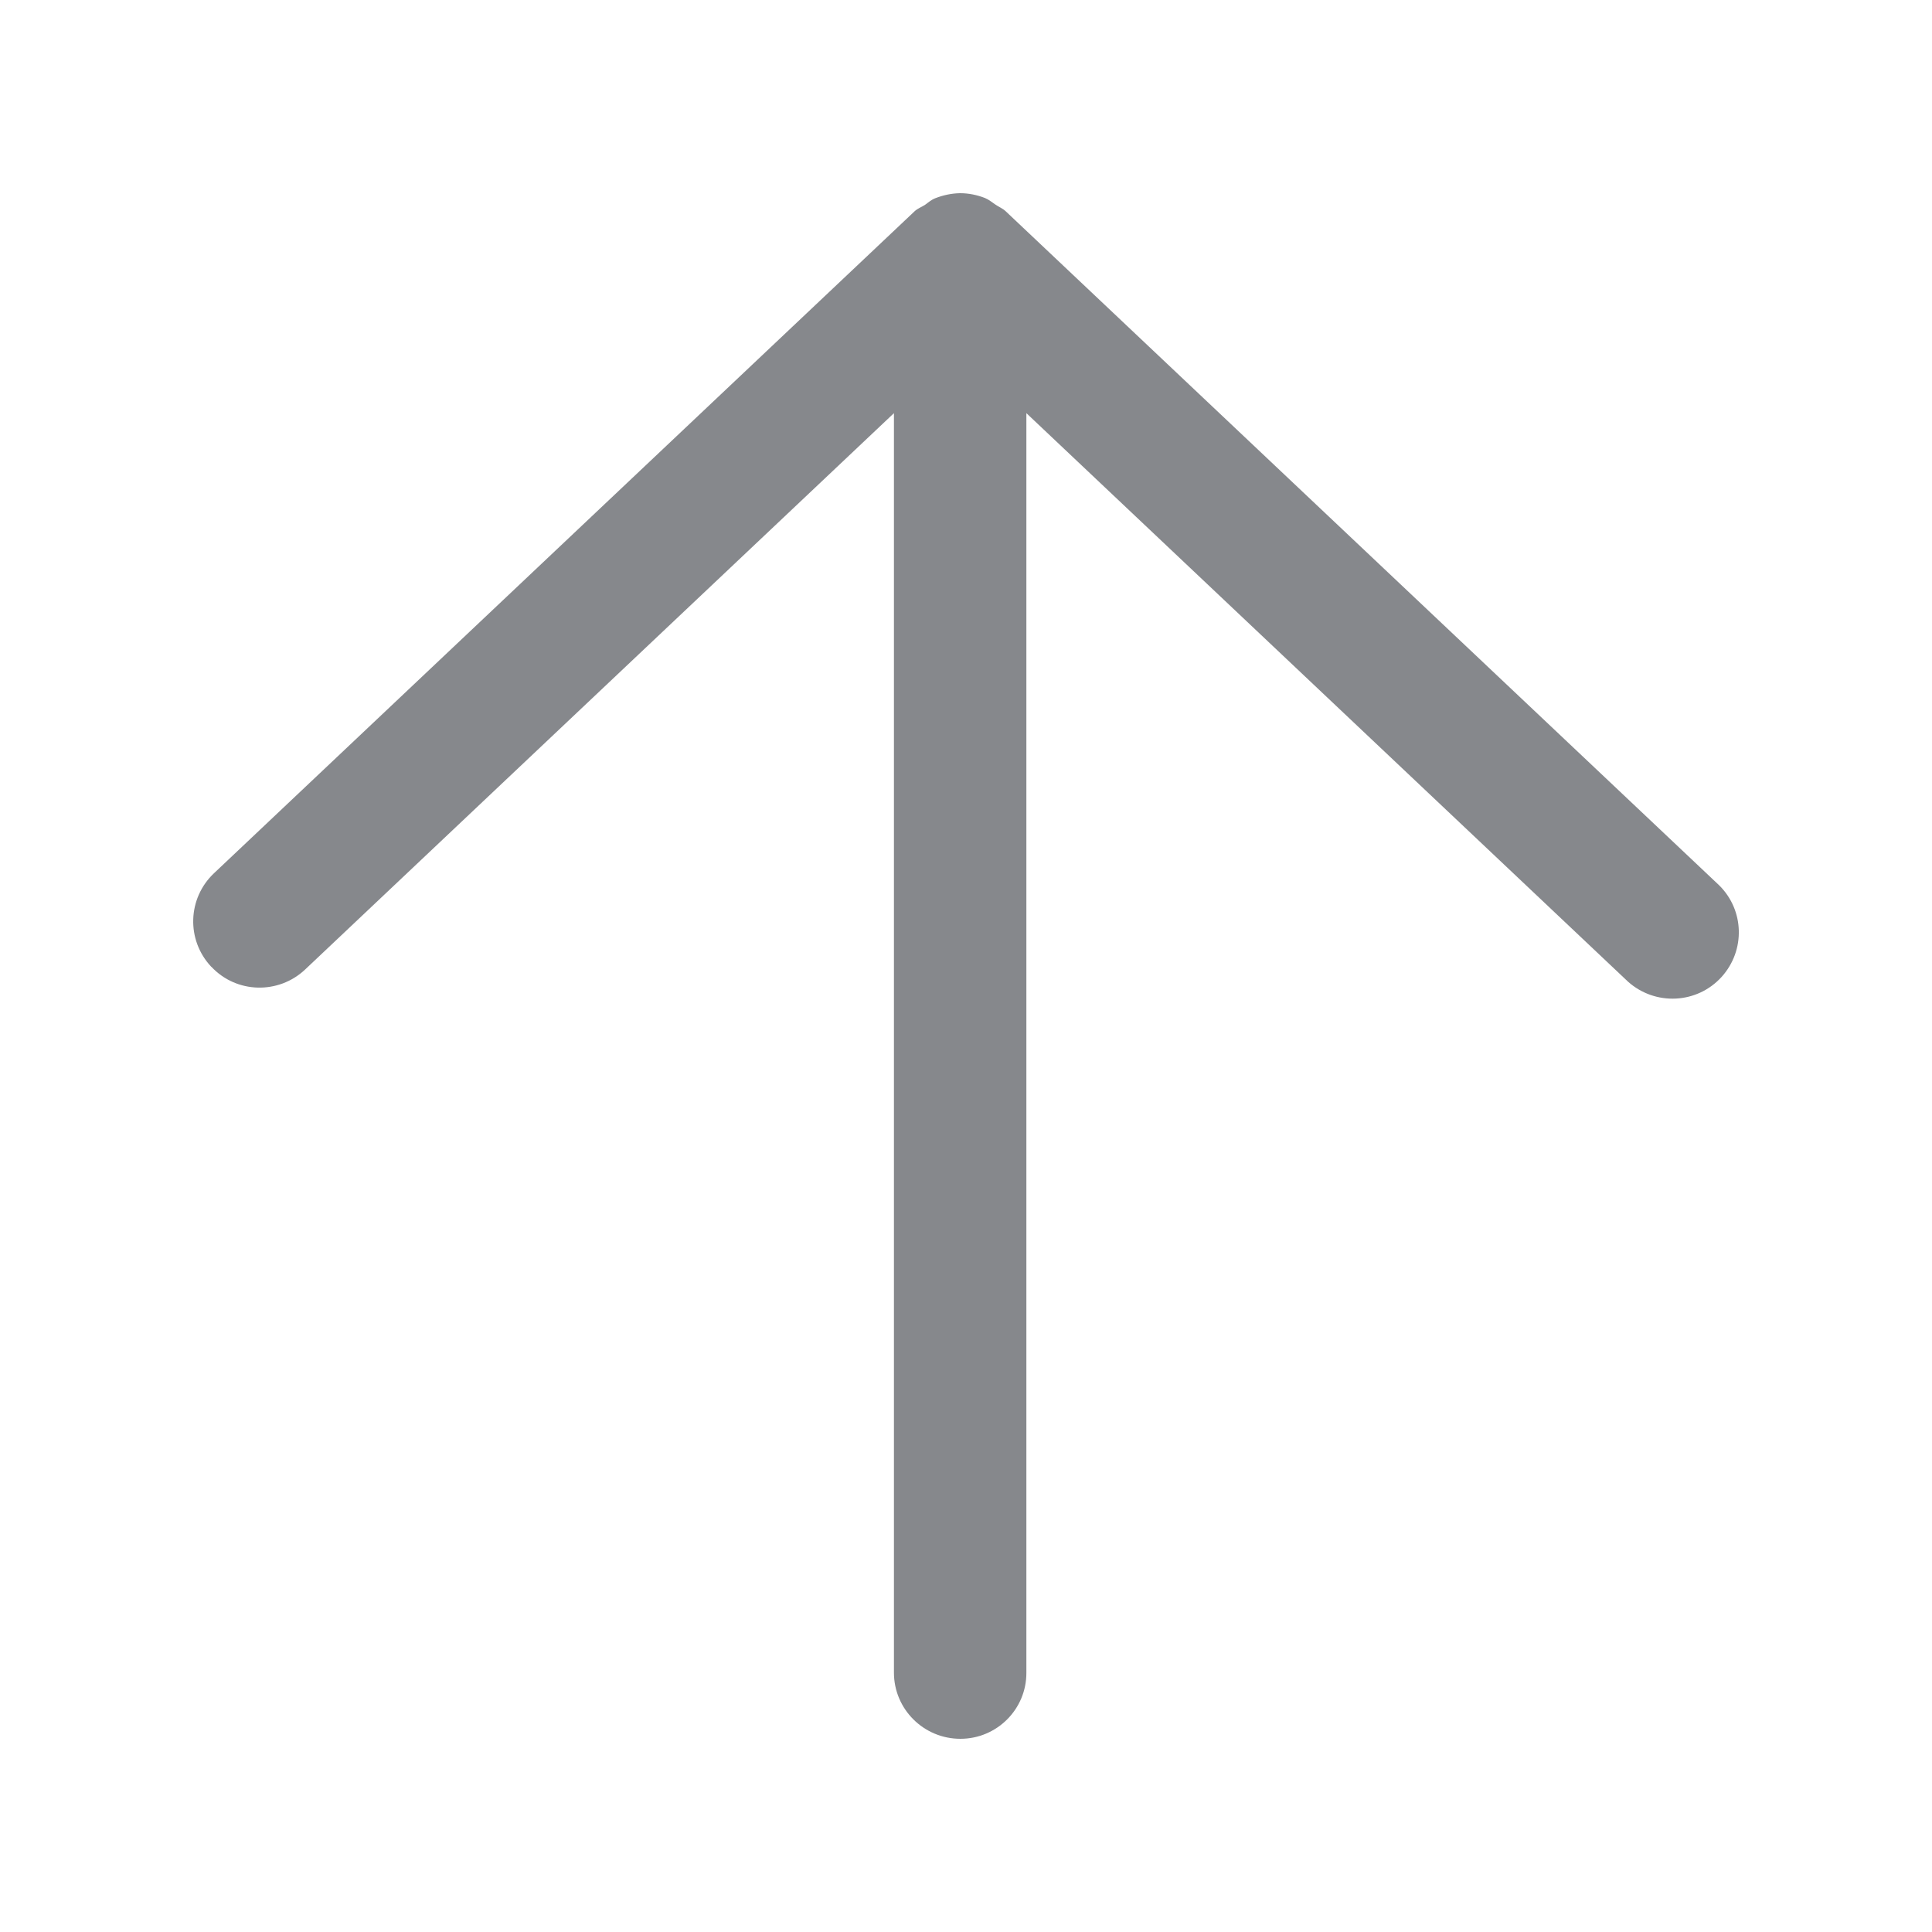 <svg width="20" height="20" viewBox="0 0 20 20" fill="none" xmlns="http://www.w3.org/2000/svg">
<path fill-rule="evenodd" clip-rule="evenodd" d="M10.625 17.315V4.277L16.853 10.162C17.135 10.414 17.568 10.394 17.823 10.112C18.069 9.838 18.058 9.422 17.796 9.164L10.411 2.187C10.379 2.157 10.338 2.141 10.302 2.116C10.268 2.093 10.236 2.066 10.197 2.05C10.115 2.018 10.028 2 9.94 2H9.935C9.849 2.002 9.764 2.02 9.682 2.052C9.641 2.068 9.609 2.096 9.575 2.121C9.541 2.143 9.5 2.157 9.468 2.187L2.216 9.039C1.94 9.299 1.927 9.731 2.186 10.007C2.186 10.007 2.186 10.009 2.189 10.009C2.448 10.285 2.883 10.296 3.159 10.036L9.254 4.277L9.254 17.315C9.254 17.693 9.562 18 9.942 18C10.32 18 10.627 17.693 10.625 17.315Z" fill="#86888C"/>
</svg>
